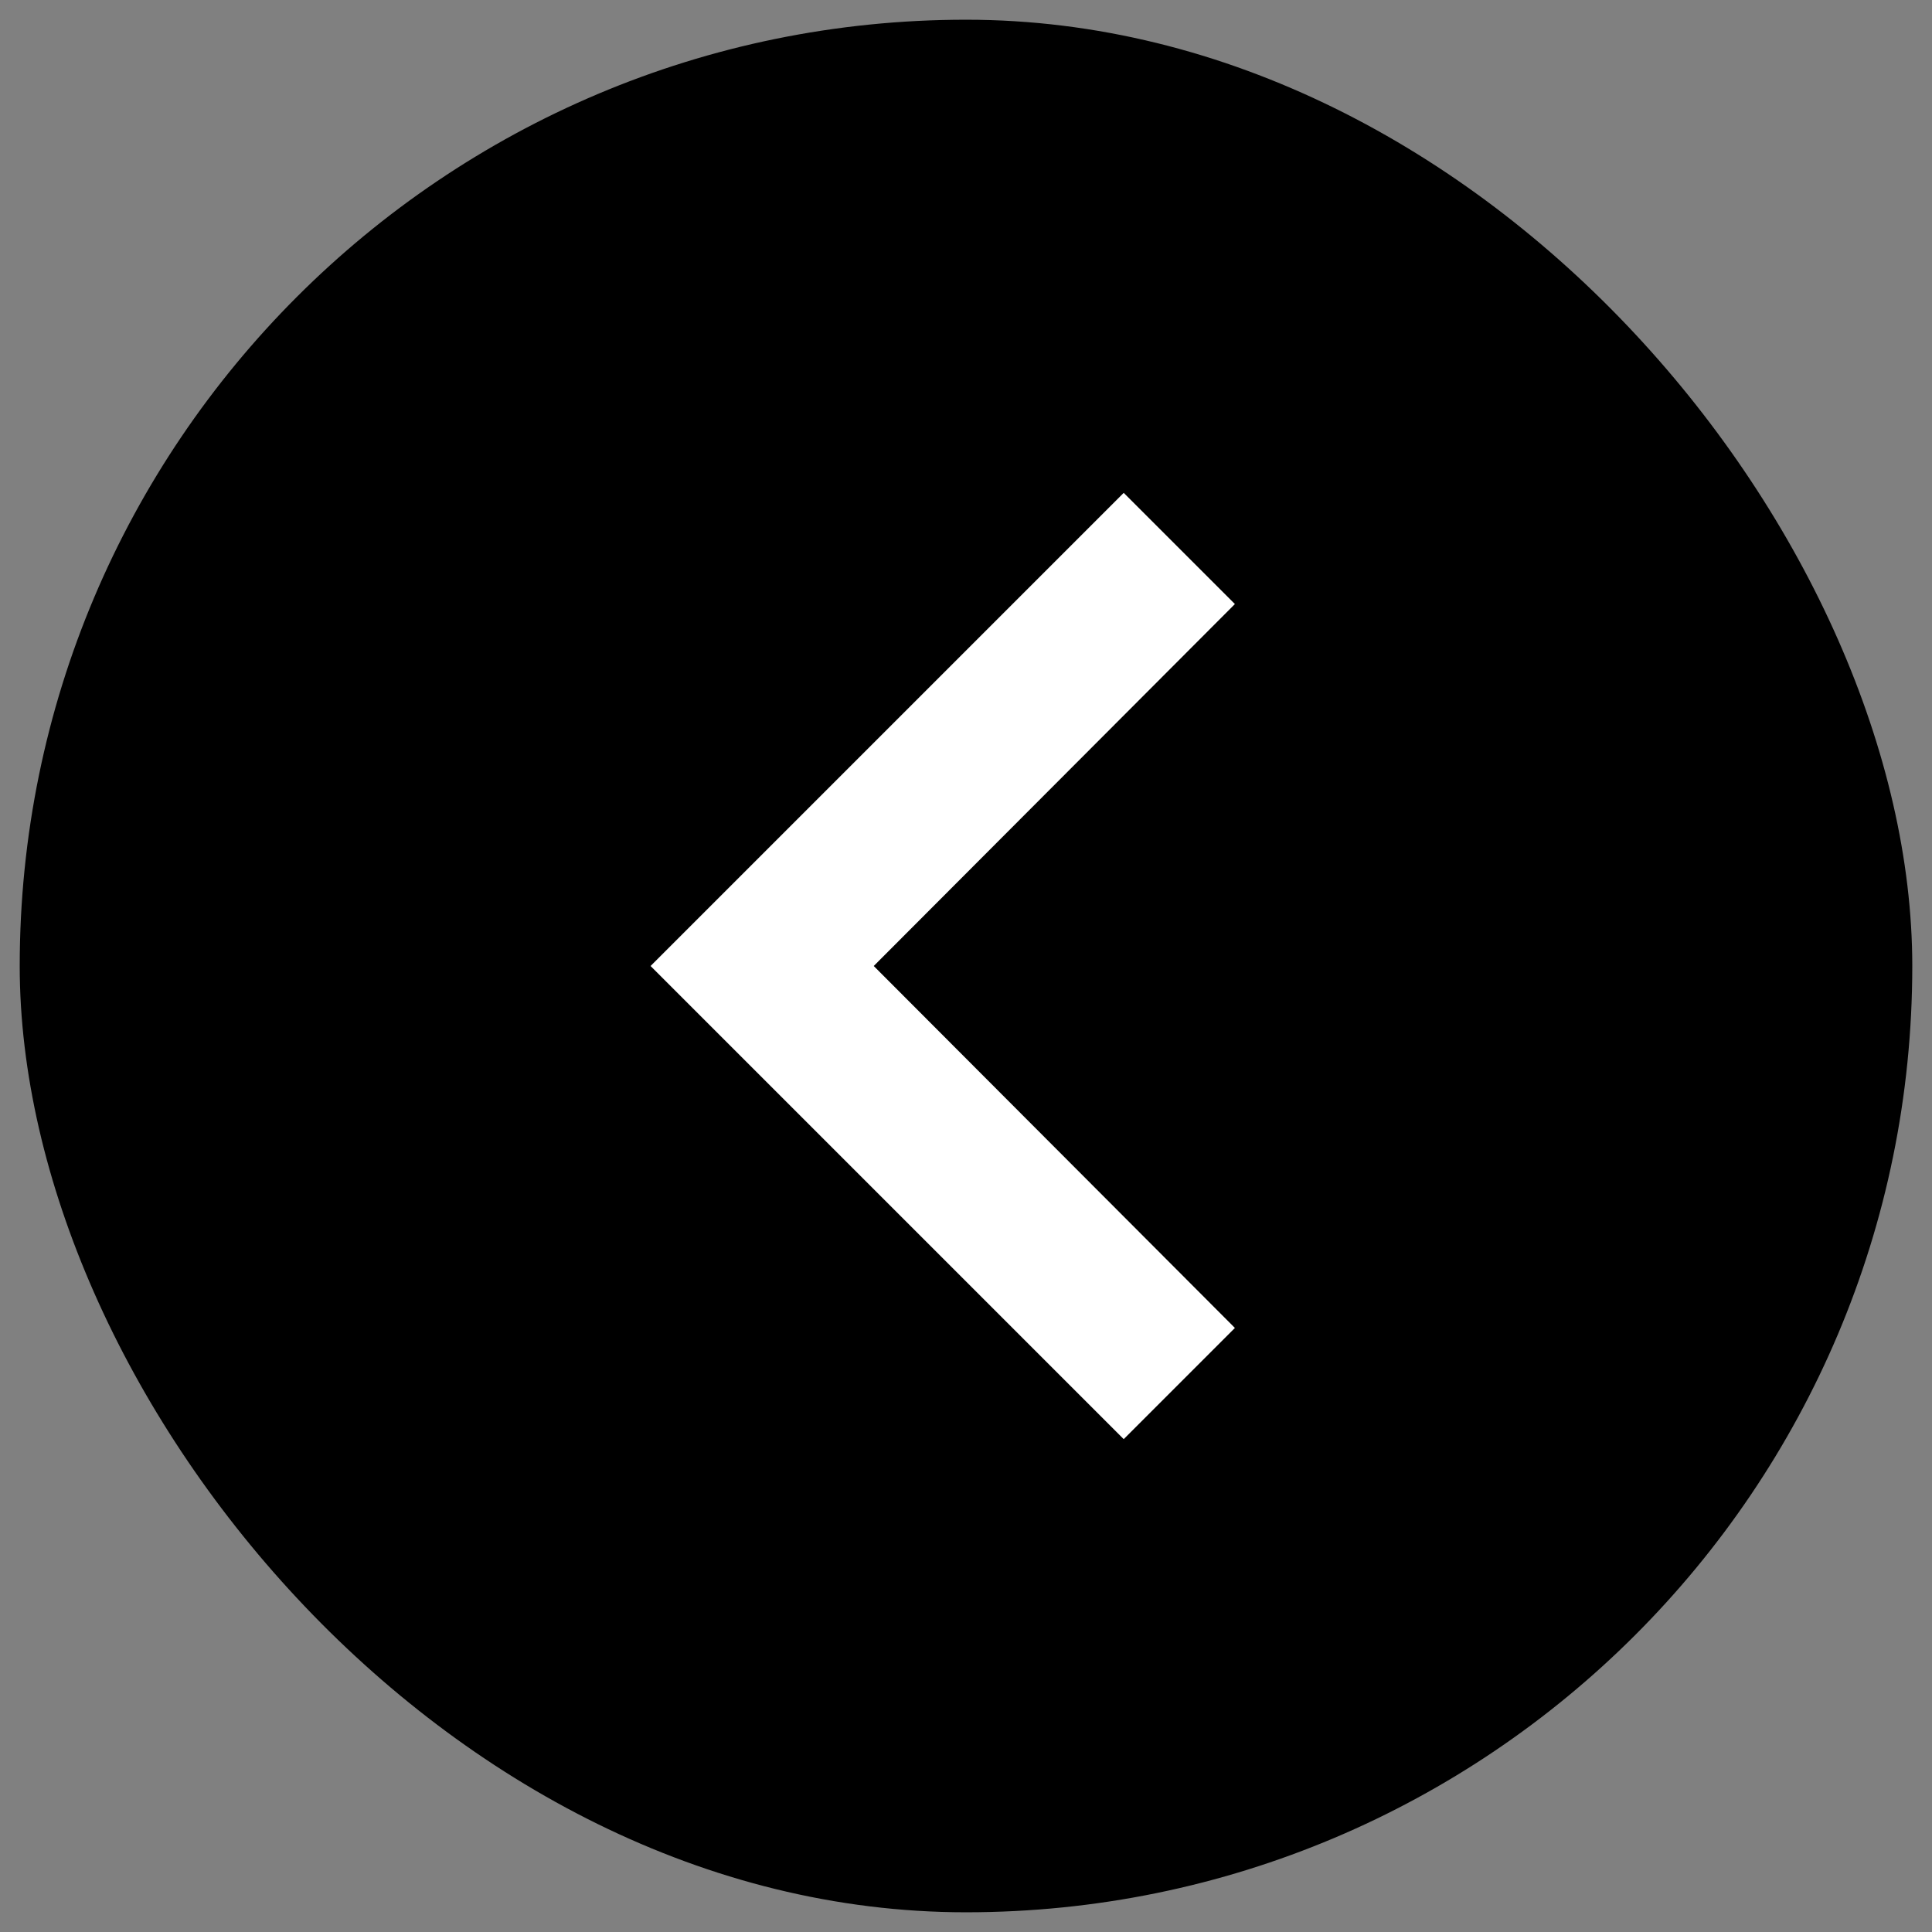 <svg width="49" height="49" viewBox="0 0 49 49" fill="none" xmlns="http://www.w3.org/2000/svg">
<rect x="0" y="0" width="49" height="49" fill="#808080" stroke="none"/>
<g clip-path="url(#clip0_62_24)">
<rect x="0.5" y="0.5" width="48" height="48" rx="24" fill="black"/>
<path d="M31.32 15.32L28.5 12.5L16.5 24.5L28.5 36.5L31.32 33.68L22.16 24.5L31.32 15.32Z" fill="white"/>
</g>
<defs>
<clipPath id="clip0_62_24">
<rect x="0.5" y="0.5" width="48" height="48" rx="24" fill="white"/>
</clipPath>
</defs>
</svg>
